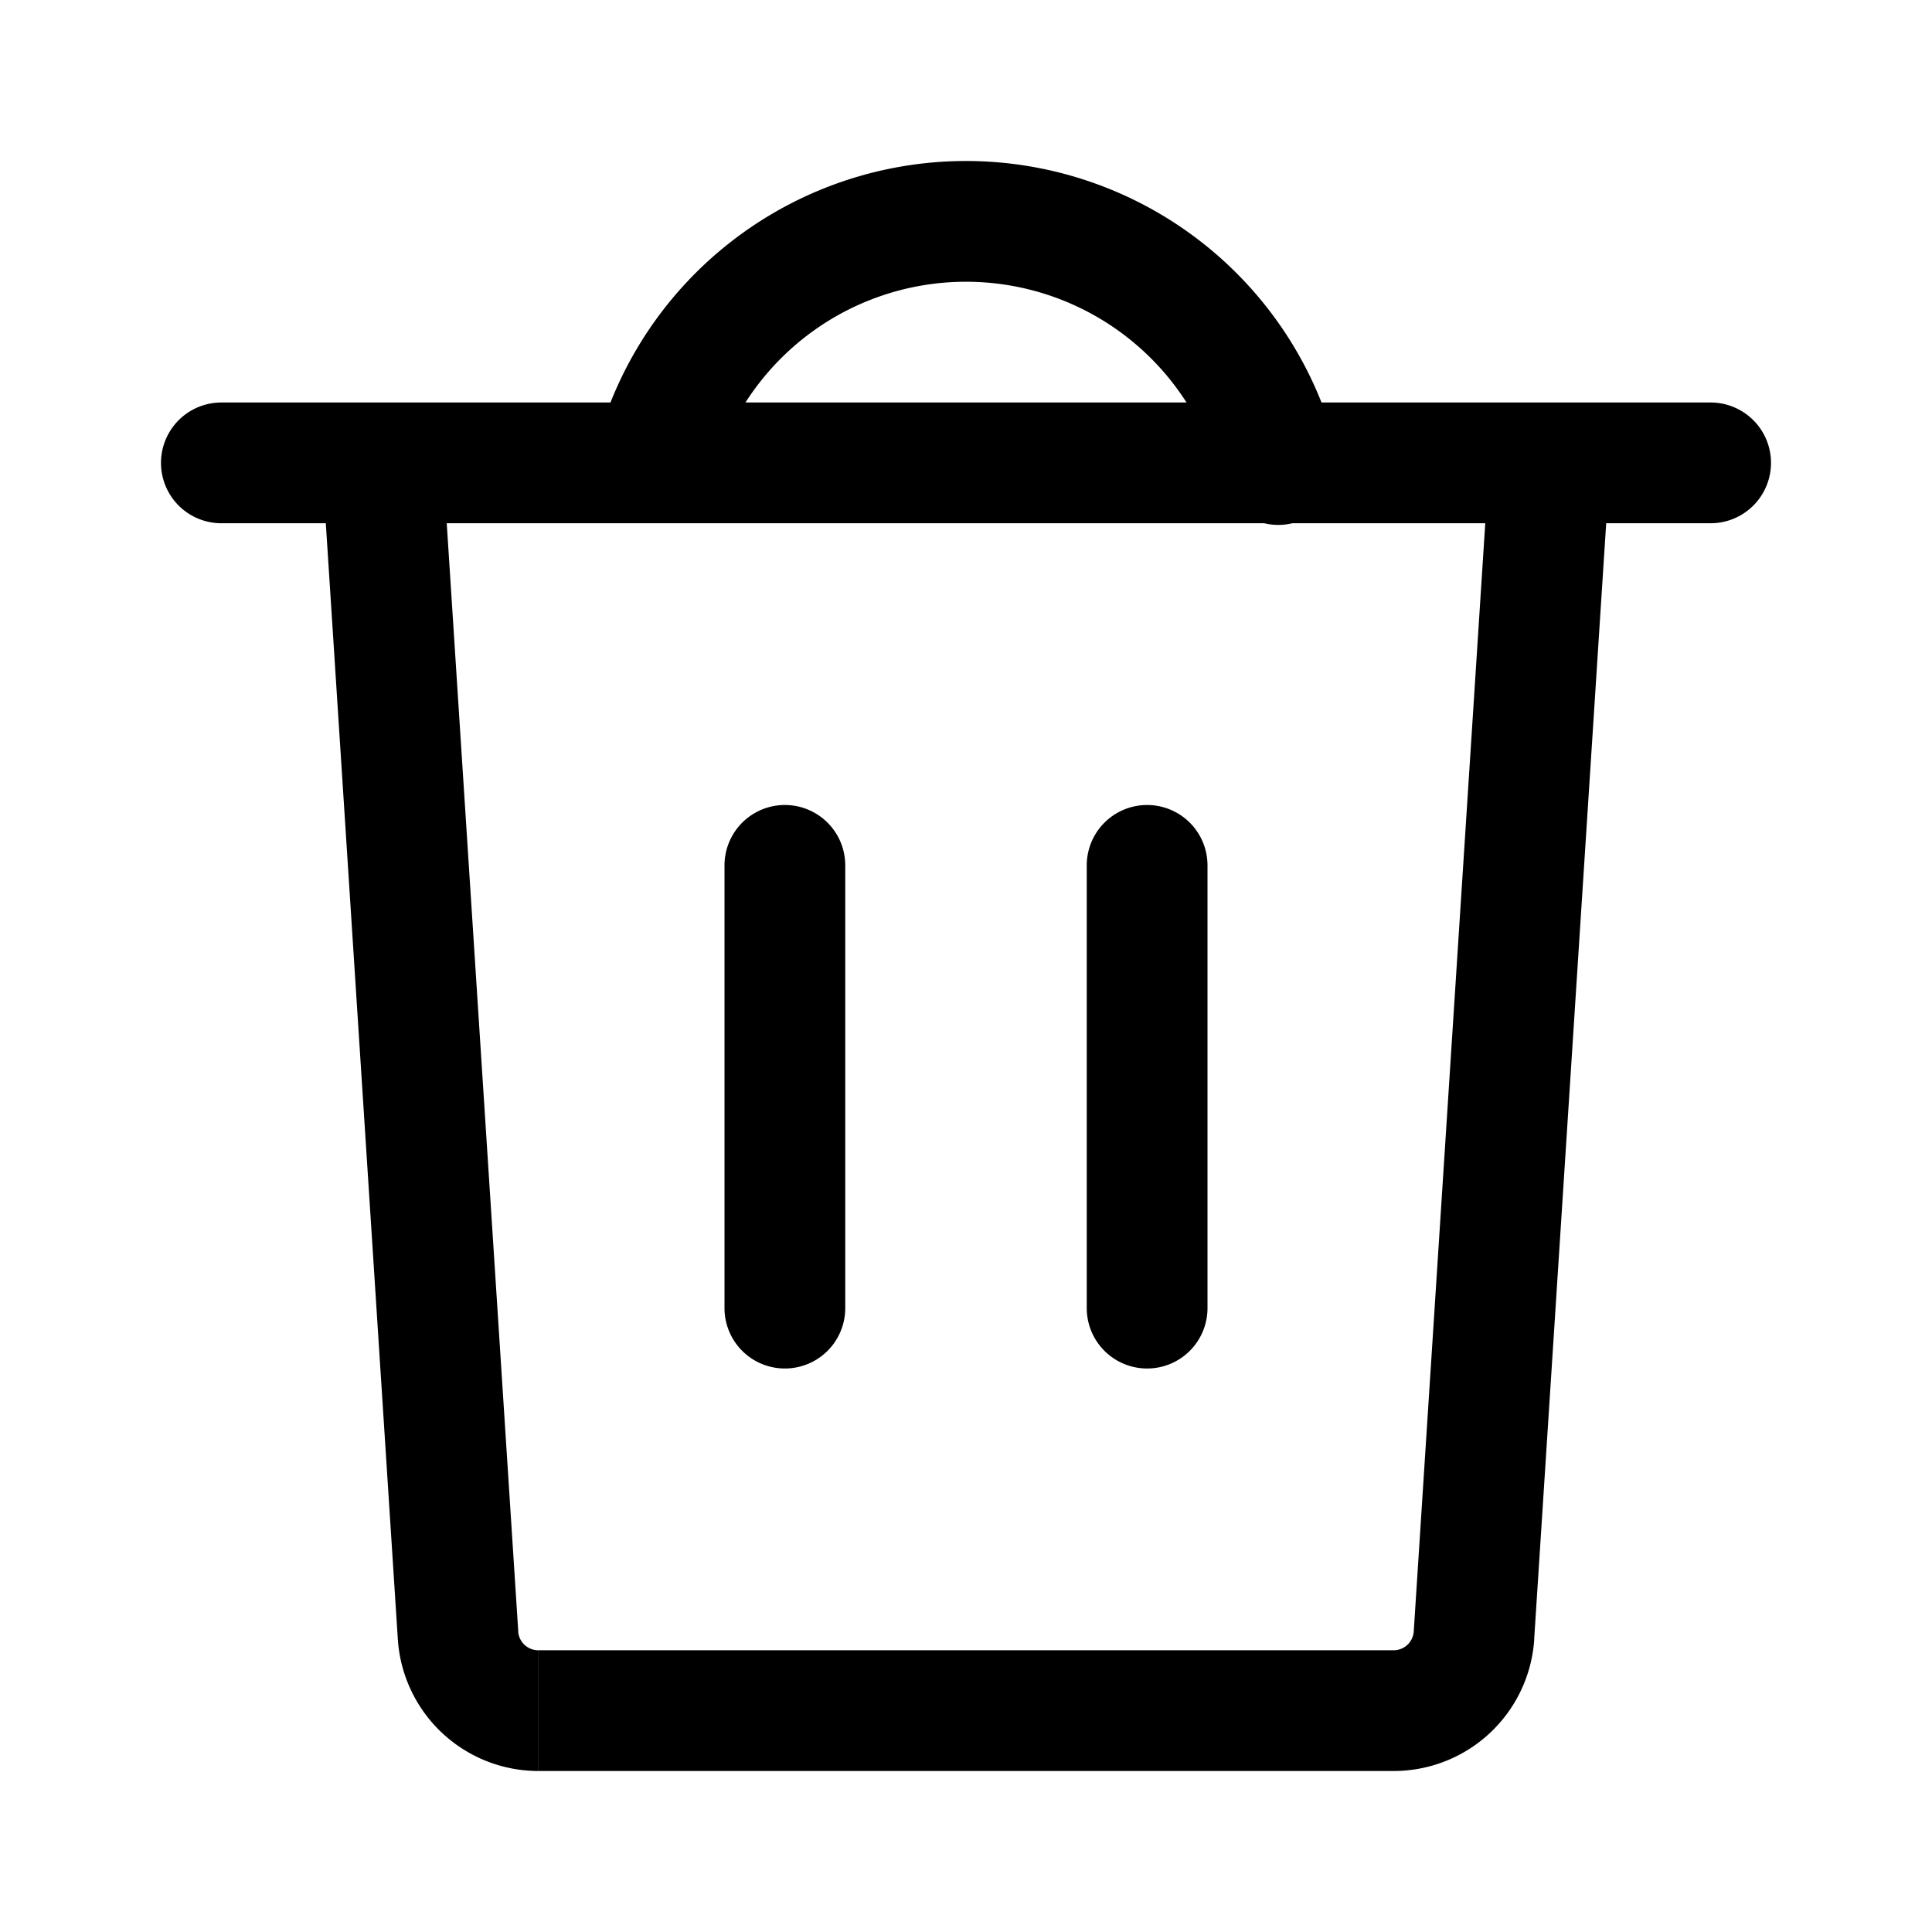 <svg xmlns="http://www.w3.org/2000/svg" width="24" height="24" fill="none" viewBox="0 0 24 24">
  <path fill="currentColor" d="m5.69 20.314-.749.049.749-.049Zm12.62 0 .749.049-.749-.049ZM2.75 5a.75.75 0 0 0 0 1.5V5Zm18.5 1.5a.75.75 0 0 0 0-1.5v1.5ZM10.5 10.75a.75.75 0 0 0-1.5 0h1.5ZM9 16.25a.75.75 0 0 0 1.5 0H9Zm6-5.5a.75.75 0 0 0-1.5 0H15Zm-1.5 5.5a.75.75 0 0 0 1.5 0h-1.5Zm1.648-10.313a.75.75 0 1 0 1.452-.374l-1.452.374ZM4.002 5.798l.94 14.565 1.496-.097-.94-14.564-1.496.096ZM6.688 22h10.624v-1.5H6.688V22Zm12.37-1.637.94-14.565-1.496-.096-.94 14.564 1.497.097ZM19.25 5H4.75v1.5h14.5V5ZM2.75 6.5h2V5h-2v1.5Zm16.5 0h2V5h-2v1.5ZM17.312 22a1.75 1.75 0 0 0 1.747-1.637l-1.497-.097a.25.25 0 0 1-.25.234V22Zm-12.37-1.637A1.75 1.75 0 0 0 6.687 22v-1.5a.25.25 0 0 1-.25-.234l-1.497.097ZM9 10.75v5.5h1.5v-5.5H9Zm4.5 0v5.5H15v-5.5h-1.5ZM12 3.5a3.252 3.252 0 0 1 3.148 2.437l1.452-.374A4.752 4.752 0 0 0 12 2v1.5ZM8.852 5.937A3.252 3.252 0 0 1 12 3.5V2a4.752 4.752 0 0 0-4.6 3.563l1.452.374Z"/>
</svg>
